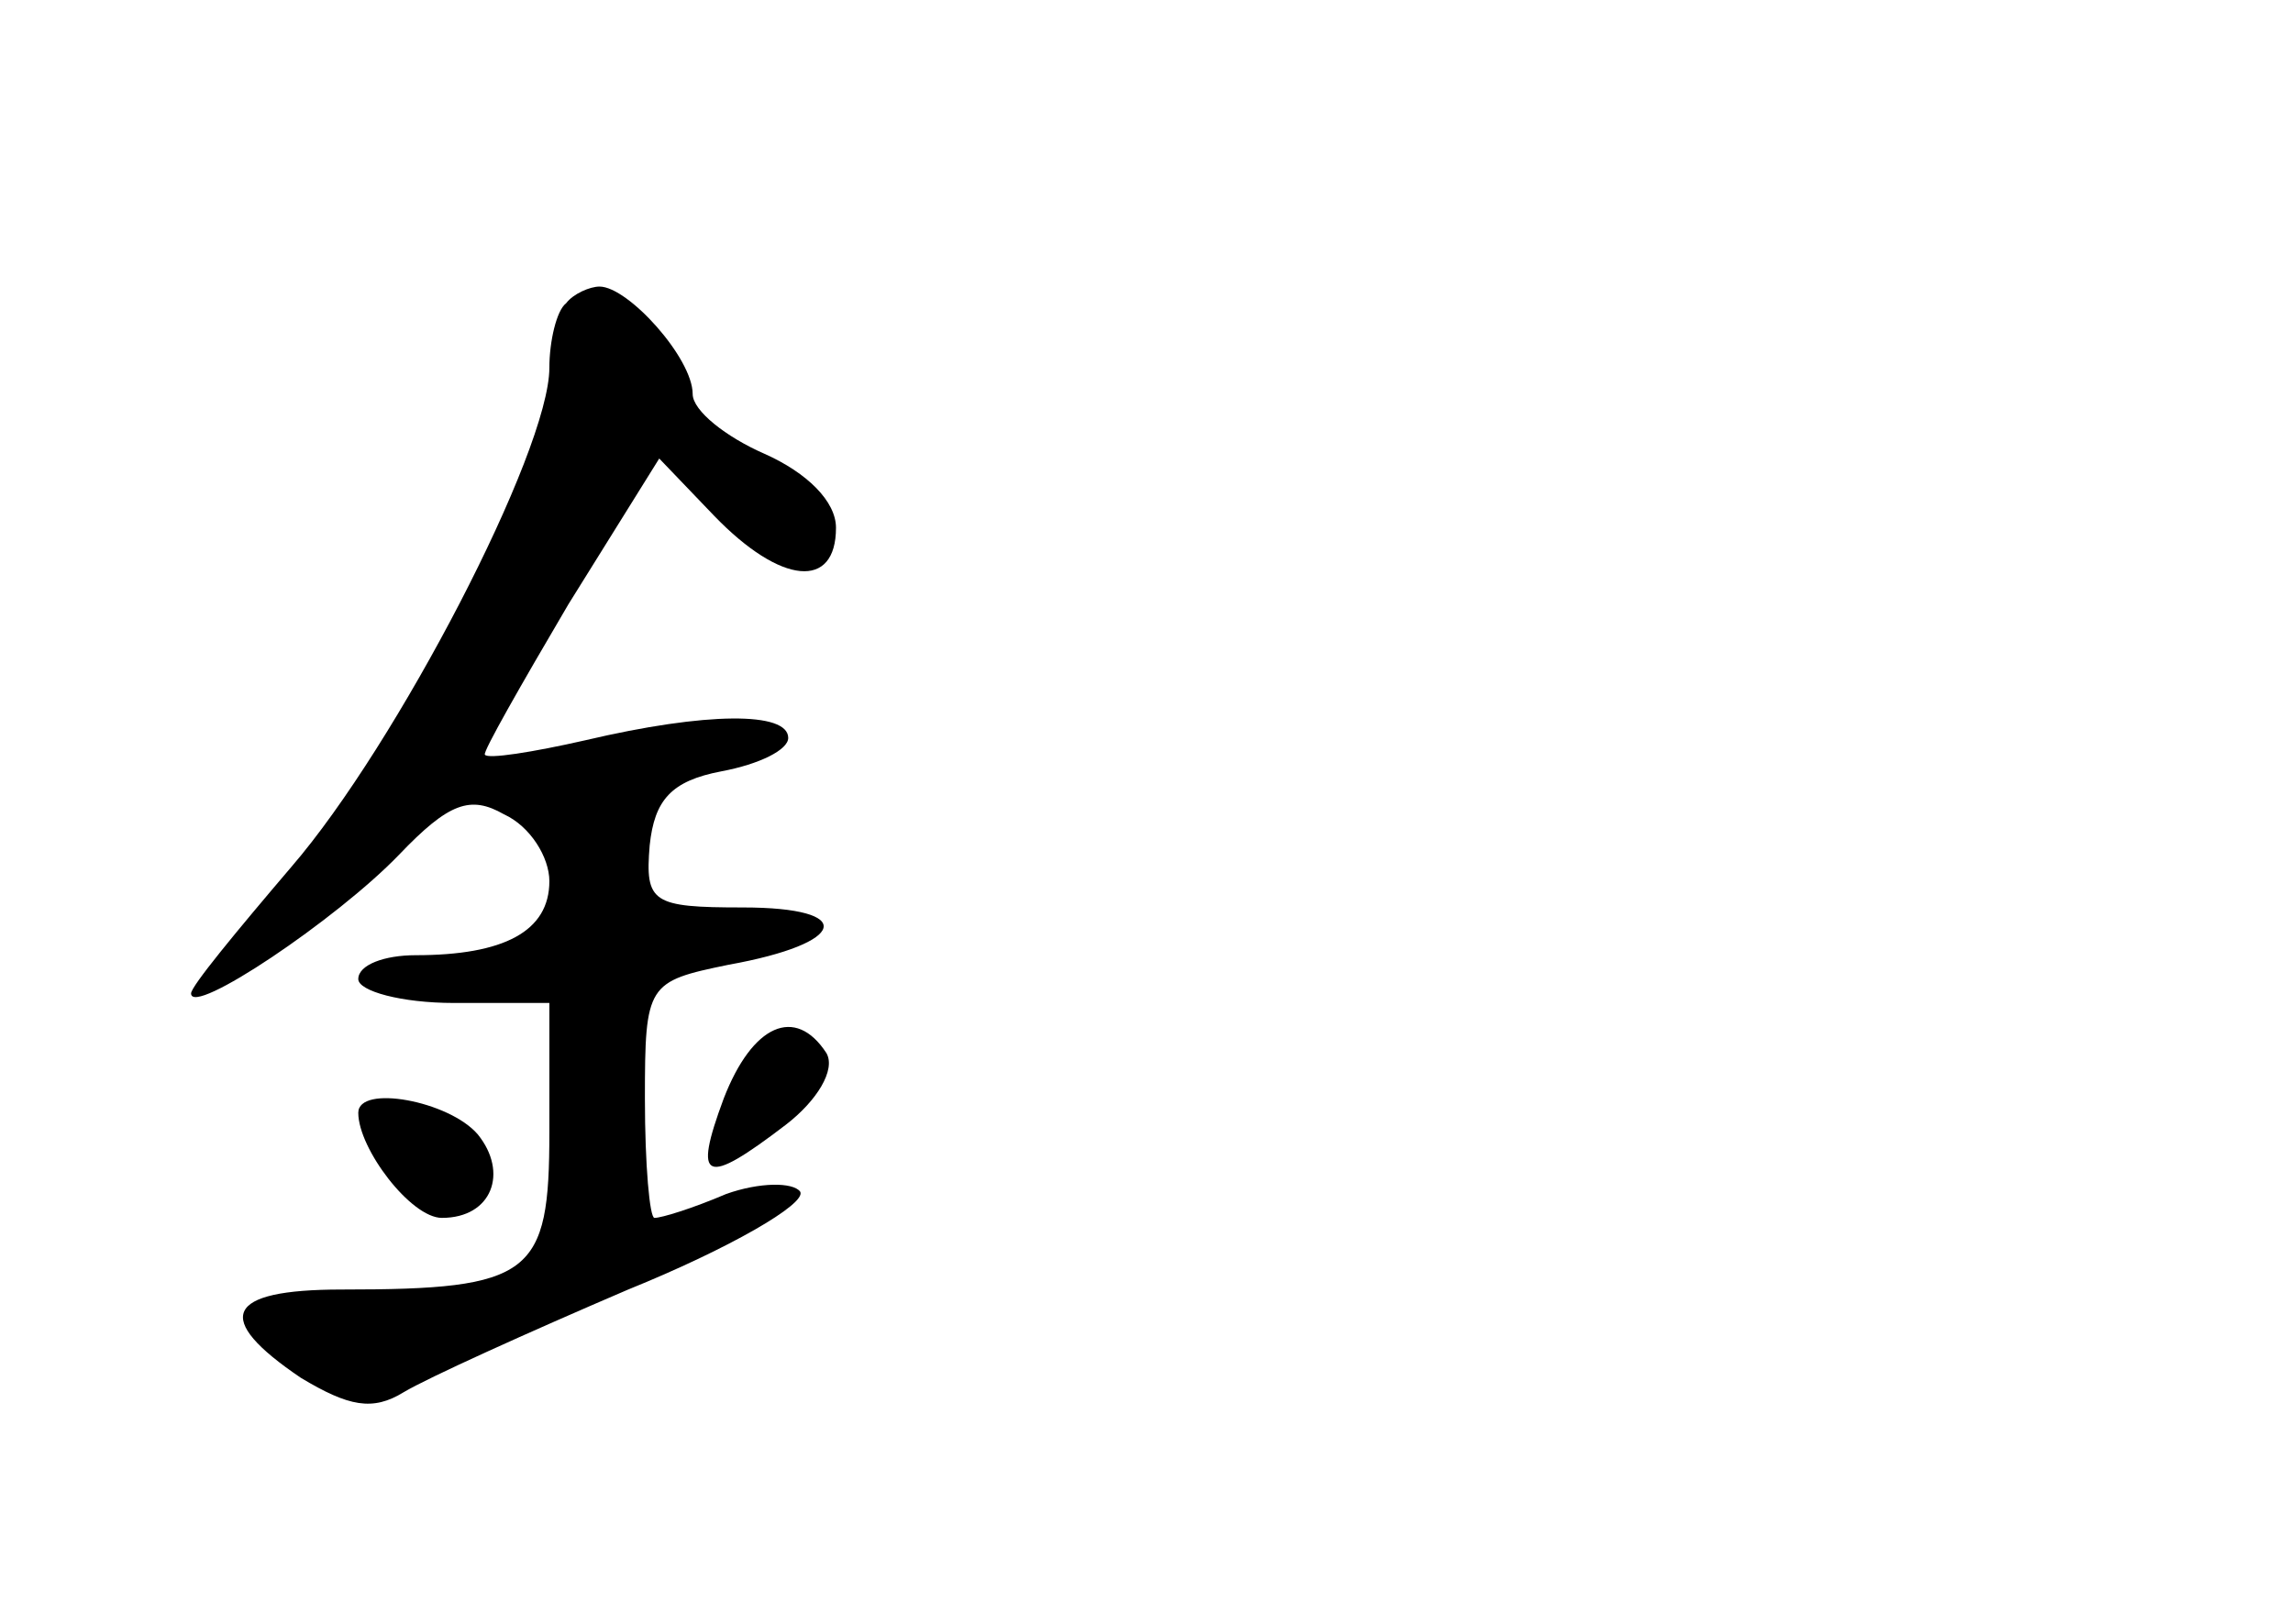 <?xml version="1.0" standalone="no"?>
<!DOCTYPE svg PUBLIC "-//W3C//DTD SVG 20010904//EN"
 "http://www.w3.org/TR/2001/REC-SVG-20010904/DTD/svg10.dtd">
<svg version="1.0" xmlns="http://www.w3.org/2000/svg"
 width="96pt" height="68pt" viewBox="0 0 96 68"
 preserveAspectRatio="xMidYMid meet">
<g transform="translate(0,68) scale(0.1,-0.1)"
fill="#000000" stroke="none">
<path d="M237 553 c-4 -3 -7 -16 -7 -27 0 -35 -64 -158 -108 -209 -23 -27 -42
-50 -42 -53 0 -10 61 31 87 58 21 22 30 25 44 17 11 -5 19 -18 19 -28 0 -21
-19 -31 -56 -31 -13 0 -24 -4 -24 -10 0 -5 18 -10 40 -10 l40 0 0 -54 c0 -60
-7 -66 -87 -66 -49 0 -54 -12 -17 -37 20 -12 30 -14 43 -6 10 6 52 25 94 43
42 17 75 36 72 41 -3 4 -17 4 -31 -1 -14 -6 -27 -10 -30 -10 -2 0 -4 22 -4 50
0 48 1 49 35 56 50 9 54 24 6 24 -38 0 -41 2 -39 26 2 19 9 27 30 31 16 3 28
9 28 14 0 11 -34 11 -85 -1 -22 -5 -41 -8 -42 -6 -1 1 15 29 35 63 l38 61 23
-24 c28 -29 51 -31 51 -5 0 11 -12 23 -30 31 -16 7 -30 18 -30 25 0 15 -27 45
-39 45 -4 0 -11 -3 -14 -7z"/>
<path d="M303 220 c-13 -35 -8 -37 26 -11 13 10 21 23 17 30 -13 20 -31 12
-43 -19z"/>
<path d="M150 214 c0 -15 22 -44 35 -44 21 0 28 19 15 35 -12 14 -50 21 -50 9z"/>
</g>
</svg>
